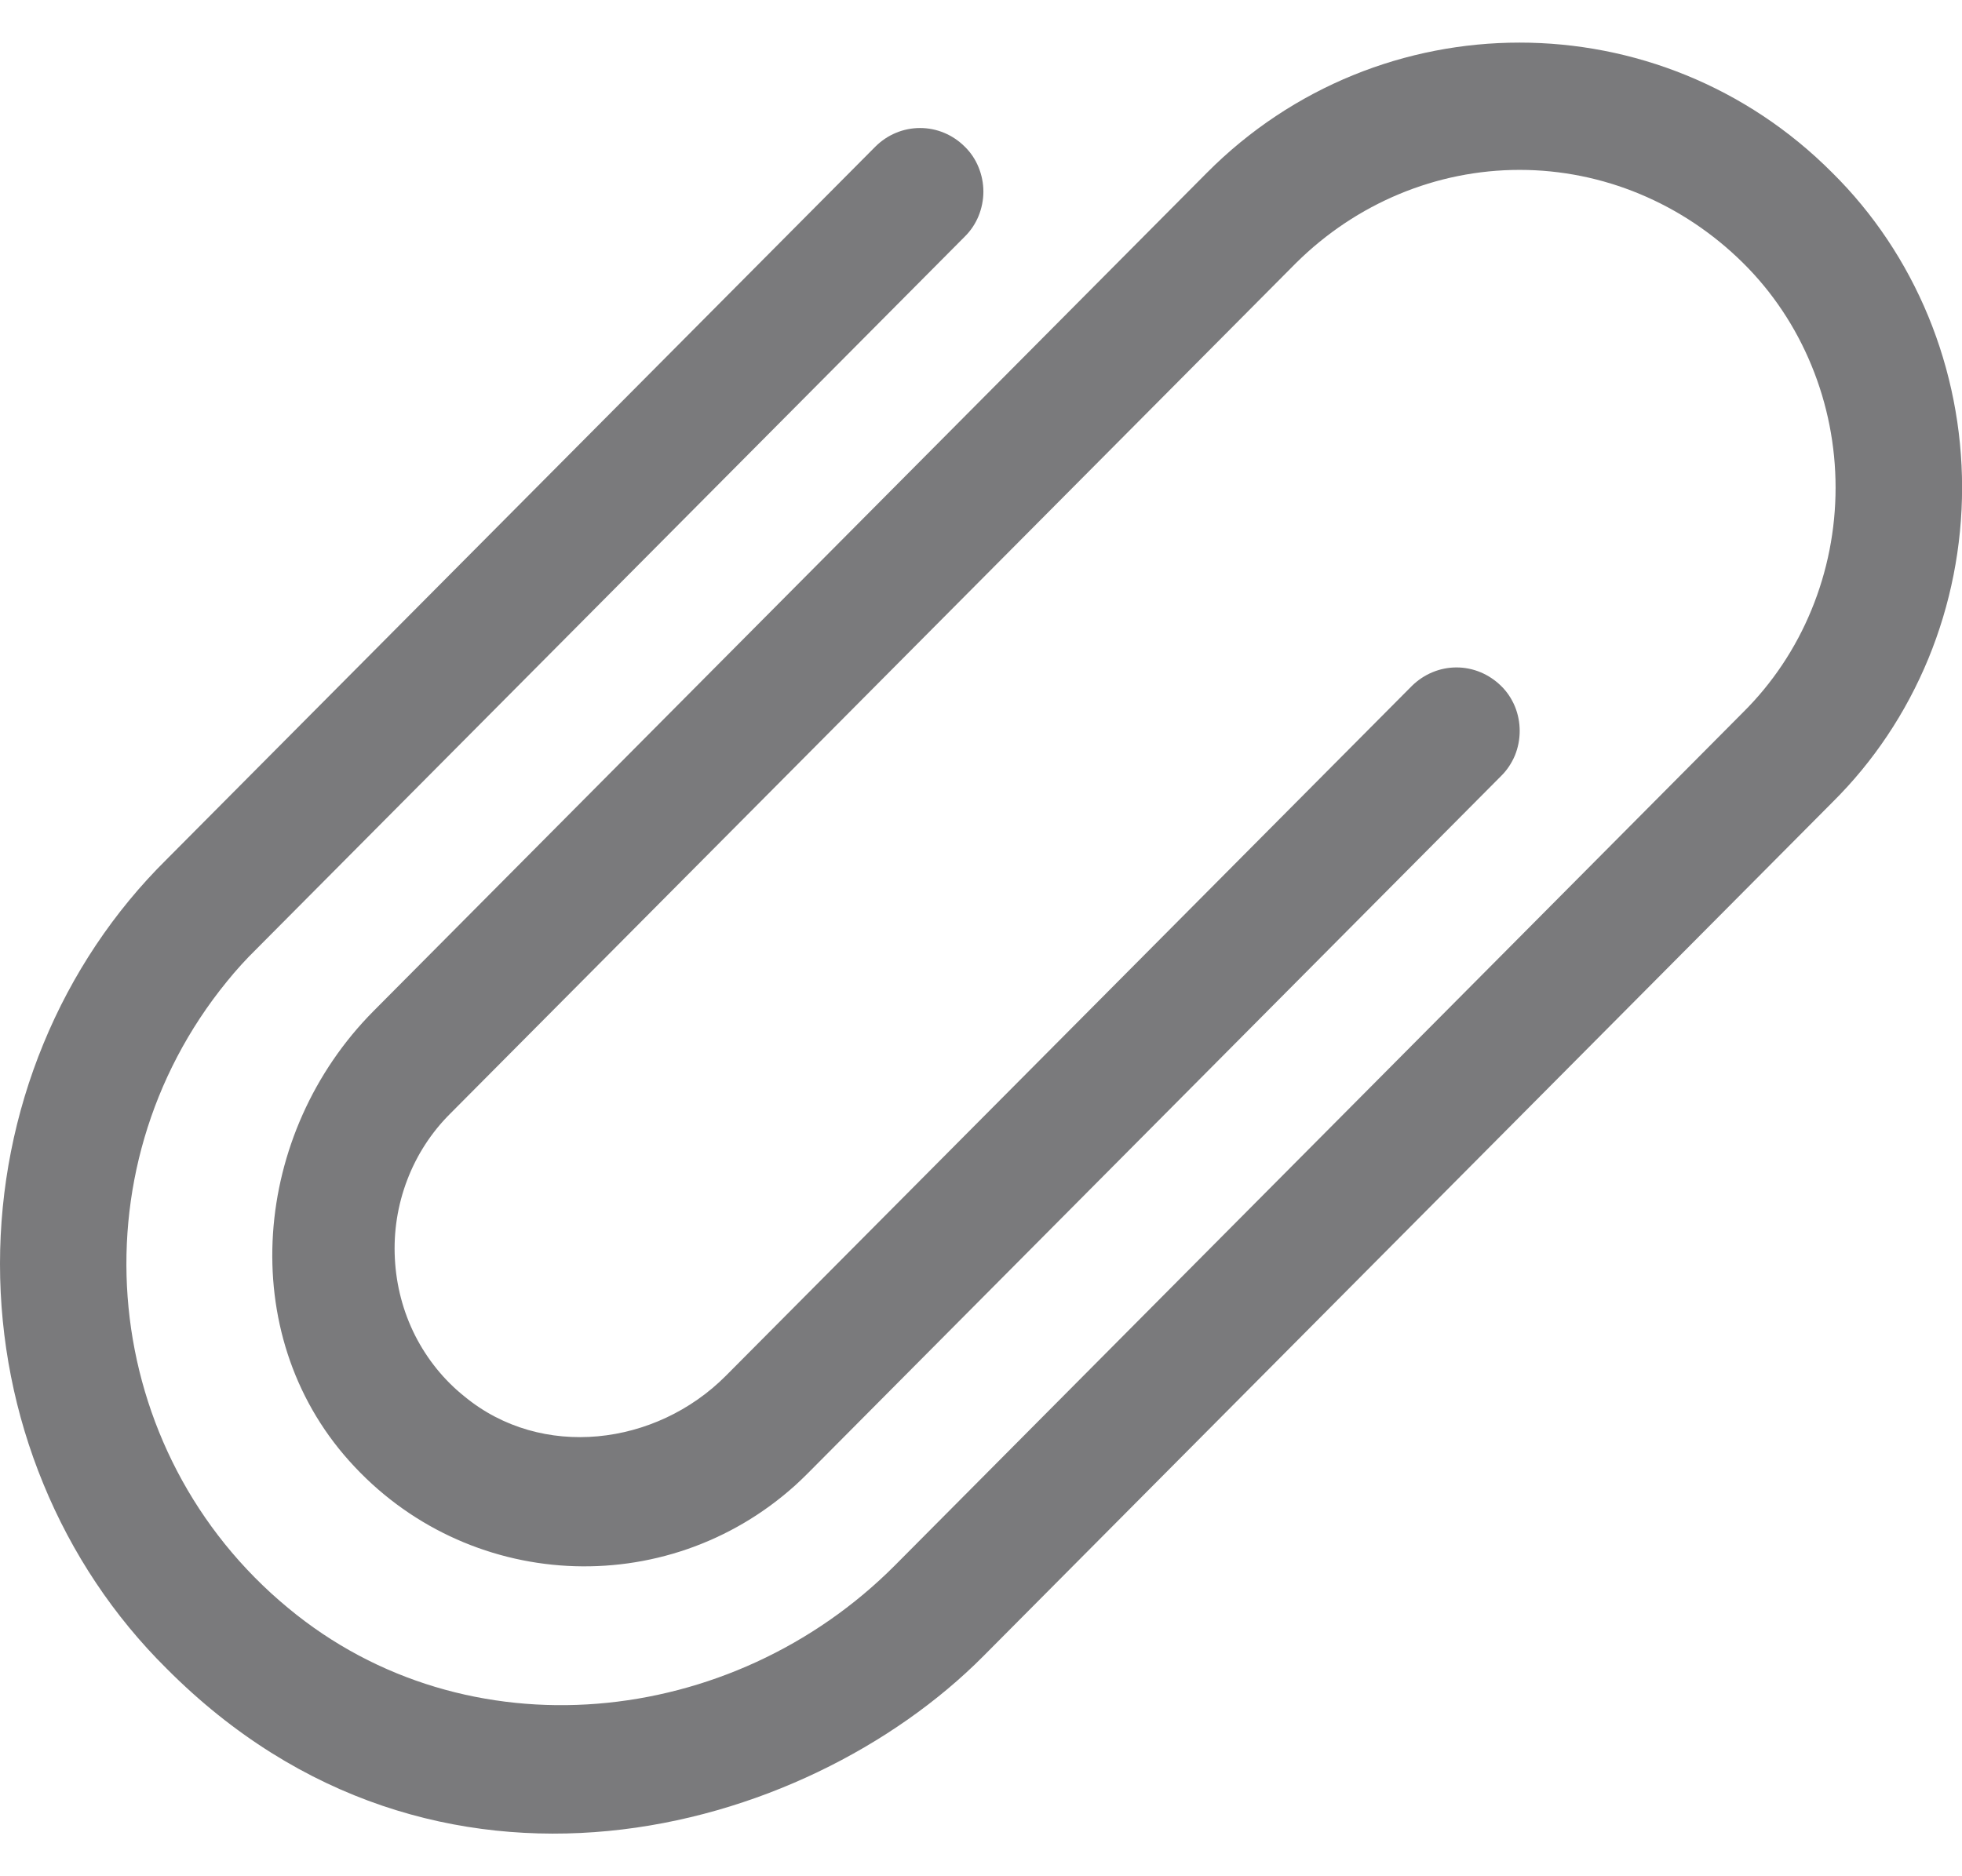 <svg width="23" height="22" viewBox="0 0 23 22" fill="none" xmlns="http://www.w3.org/2000/svg">
<path d="M14.145 2.029L4.379 11.855C2.96 13.283 2.75 15.63 4.093 17.129C5.46 18.66 7.801 18.788 9.325 17.414C9.374 17.369 9.422 17.323 9.469 17.276L17.598 9.098C17.667 9.03 17.721 8.948 17.759 8.858C17.796 8.767 17.815 8.669 17.815 8.571C17.815 8.472 17.796 8.374 17.759 8.284C17.721 8.193 17.667 8.111 17.598 8.044C17.456 7.904 17.269 7.826 17.074 7.826C16.879 7.826 16.692 7.904 16.55 8.044L8.51 16.131C7.688 16.958 6.347 17.117 5.447 16.376C5.206 16.184 5.009 15.94 4.867 15.661C4.726 15.382 4.645 15.074 4.629 14.759C4.612 14.443 4.662 14.128 4.774 13.835C4.886 13.541 5.058 13.277 5.277 13.059L15.194 3.083C15.901 2.383 16.839 1.992 17.814 1.992C18.788 1.992 19.726 2.383 20.433 3.083C20.776 3.422 21.049 3.831 21.235 4.284C21.422 4.737 21.518 5.225 21.518 5.718C21.518 6.211 21.422 6.699 21.235 7.152C21.049 7.605 20.776 8.013 20.433 8.353L10.494 18.352C8.578 20.279 5.467 20.591 3.378 18.855C1.164 17.026 0.842 13.739 2.659 11.51C2.766 11.377 2.881 11.251 3.002 11.132L11.31 2.774C11.379 2.706 11.434 2.624 11.471 2.534C11.508 2.443 11.528 2.345 11.528 2.247C11.528 2.148 11.508 2.05 11.471 1.96C11.434 1.869 11.379 1.787 11.31 1.72C11.169 1.579 10.981 1.501 10.786 1.501C10.59 1.501 10.402 1.579 10.261 1.72L1.952 10.078C1.335 10.688 0.844 11.424 0.509 12.239C0.173 13.055 -0 13.933 -0 14.82C-0 15.708 0.173 16.586 0.509 17.401C0.844 18.217 1.335 18.953 1.952 19.564C5.097 22.727 9.43 21.529 11.526 19.421L21.481 9.407C21.961 8.932 22.343 8.36 22.605 7.725C22.866 7.091 23.001 6.408 23.001 5.717C23.001 5.026 22.866 4.343 22.605 3.709C22.343 3.074 21.961 2.502 21.481 2.027C19.455 -0.01 16.17 -0.01 14.145 2.029Z" fill="#7A7A7C"/>
</svg>
